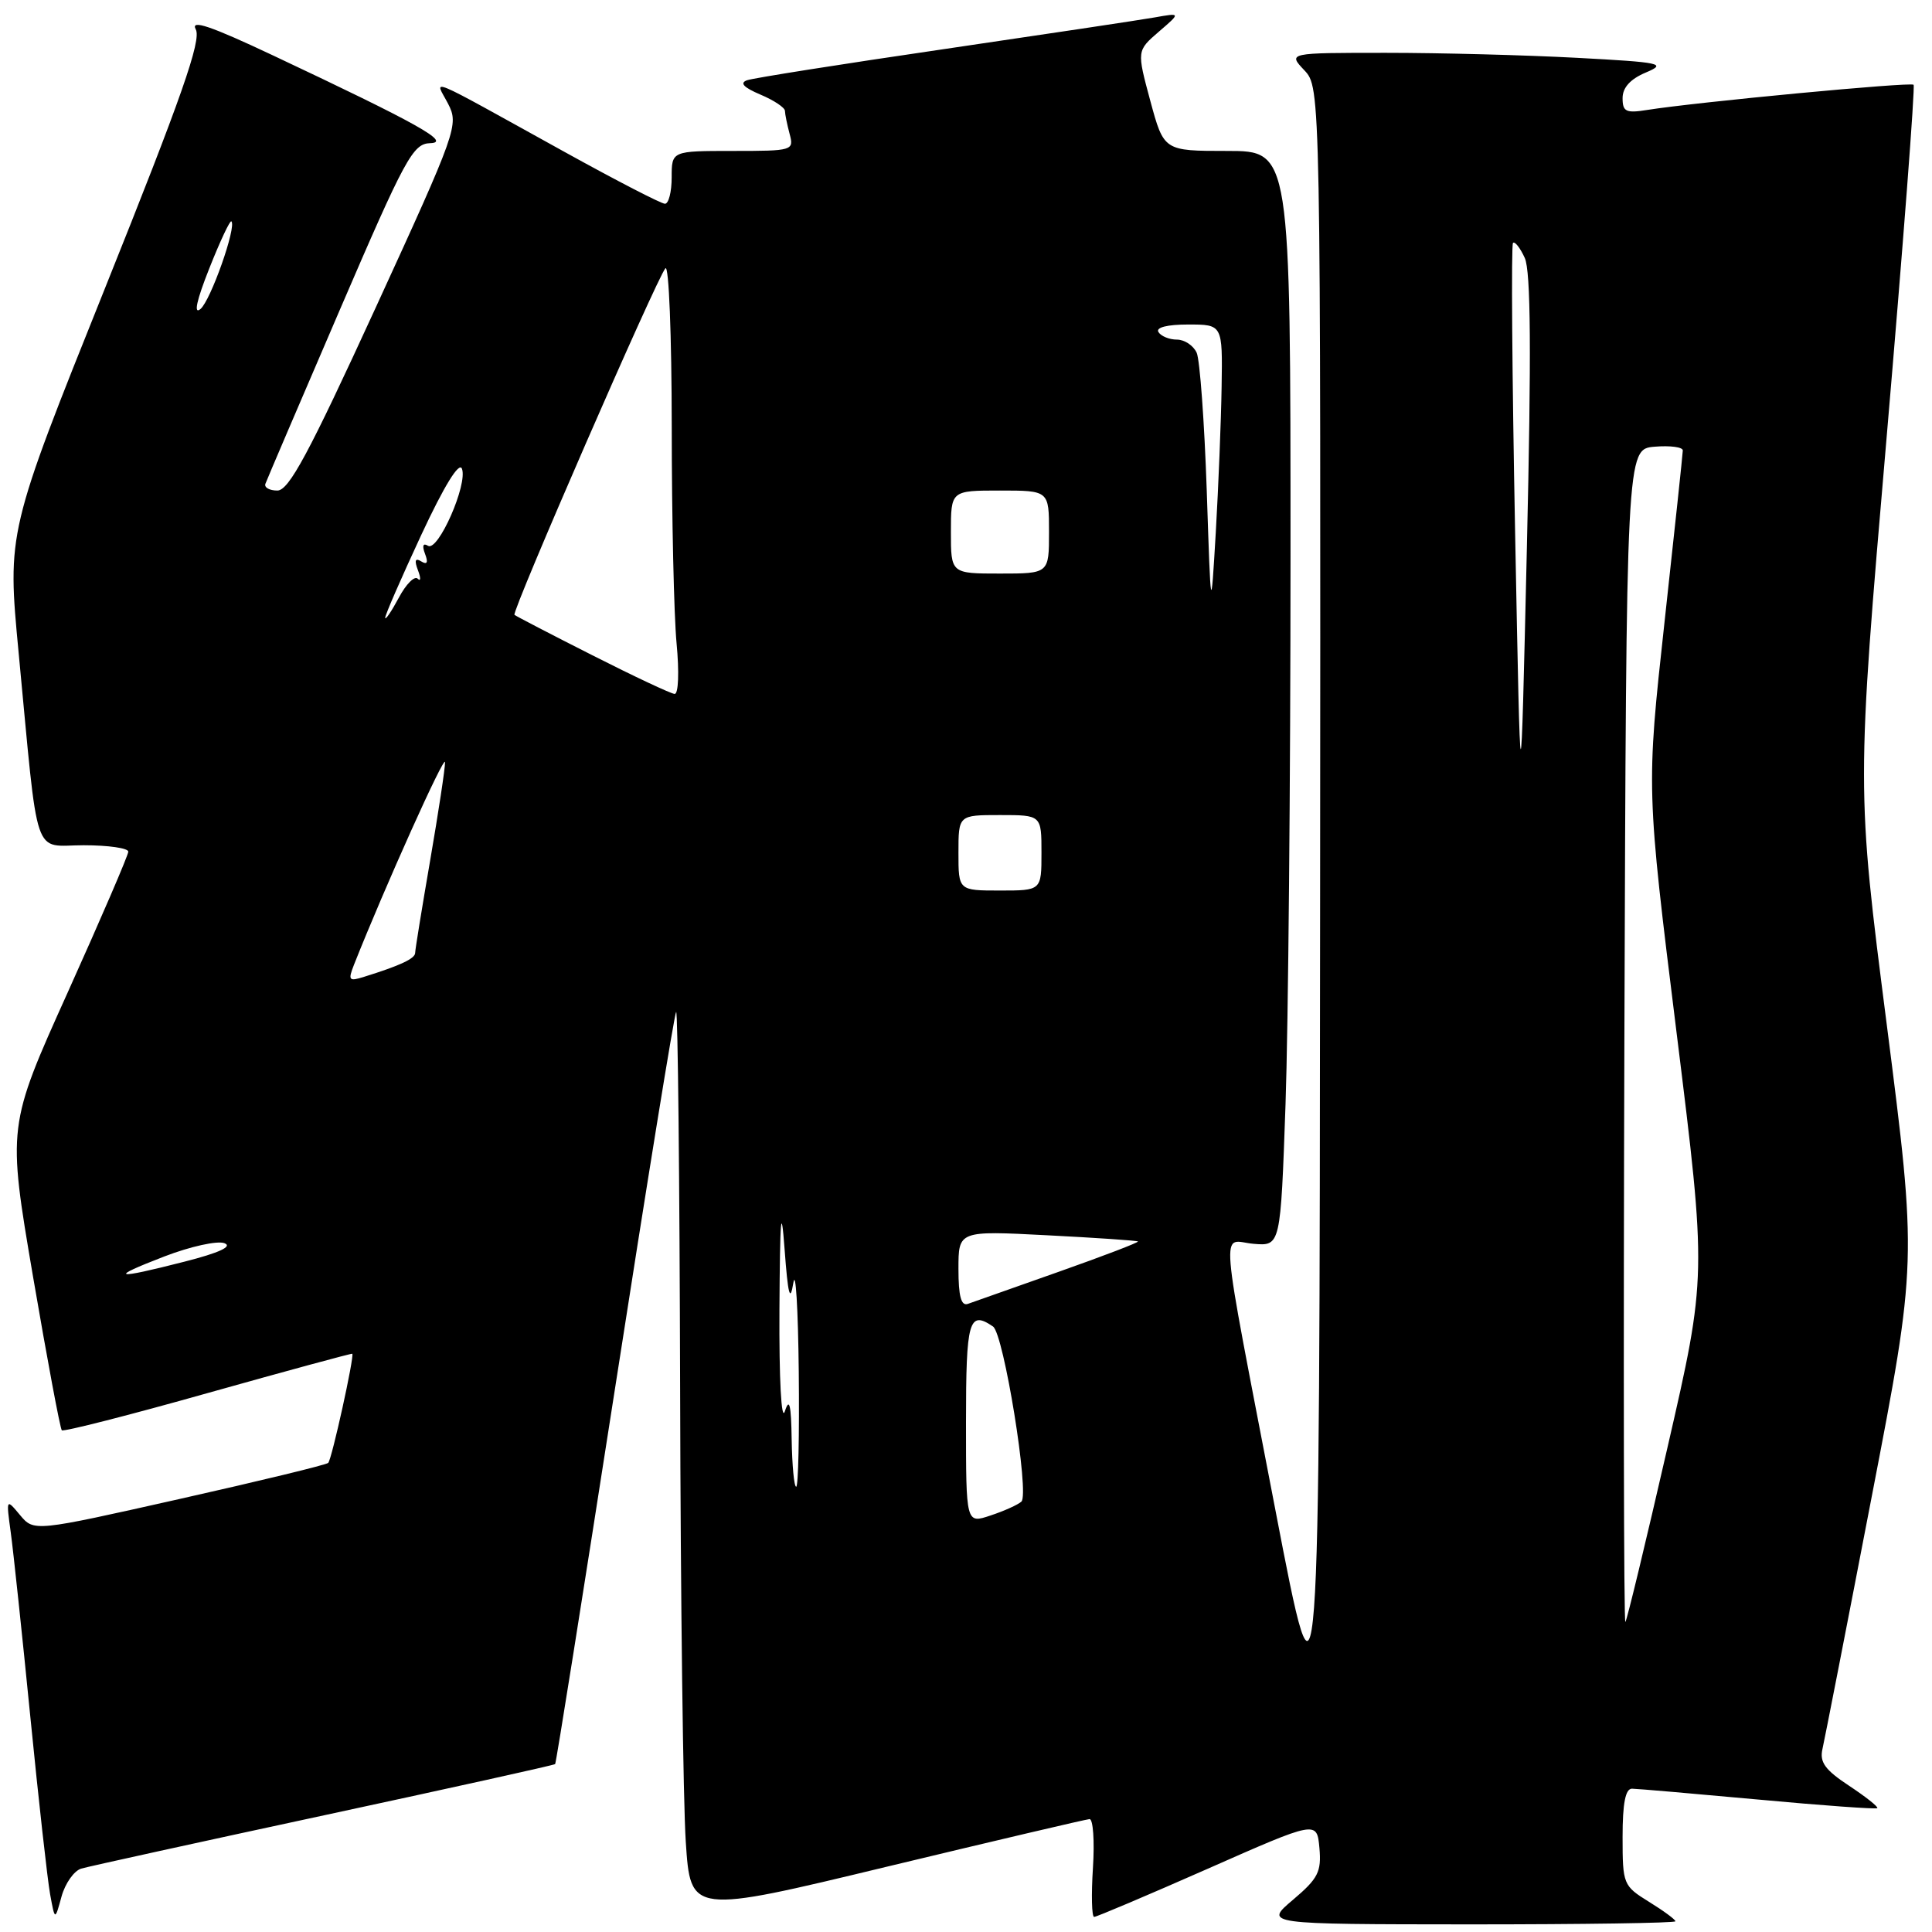 <?xml version="1.0" encoding="UTF-8" standalone="no"?>
<!DOCTYPE svg PUBLIC "-//W3C//DTD SVG 1.1//EN" "http://www.w3.org/Graphics/SVG/1.1/DTD/svg11.dtd" >
<svg xmlns="http://www.w3.org/2000/svg" xmlns:xlink="http://www.w3.org/1999/xlink" version="1.1" viewBox="0 0 256 256">
 <g >
 <path fill="currentColor"
d=" M 222.00 254.58 C 222.00 254.35 220.43 253.19 218.50 252.00 C 215.09 249.89 215.00 249.68 215.00 243.42 C 215.00 238.94 215.38 237.00 216.25 237.01 C 216.94 237.02 224.46 237.67 232.98 238.45 C 241.49 239.24 248.59 239.75 248.75 239.59 C 248.91 239.42 247.23 238.09 245.01 236.62 C 241.81 234.51 241.08 233.49 241.49 231.73 C 241.77 230.50 244.71 215.47 248.01 198.33 C 254.02 167.16 254.02 167.16 250.01 135.80 C 245.99 104.45 245.99 104.45 249.98 58.04 C 252.17 32.51 253.78 11.45 253.56 11.23 C 253.18 10.84 224.78 13.53 218.25 14.57 C 215.45 15.02 215.00 14.80 215.00 13.00 C 215.00 11.61 216.03 10.47 218.08 9.61 C 220.90 8.42 220.16 8.26 208.92 7.66 C 202.19 7.30 190.83 7.00 183.67 7.00 C 170.65 7.00 170.65 7.00 172.83 9.31 C 175.00 11.63 175.00 11.63 174.92 121.06 C 174.84 230.50 174.84 230.50 168.98 200.00 C 161.41 160.58 161.73 164.43 166.09 164.81 C 169.68 165.12 169.68 165.12 170.34 146.31 C 170.70 135.96 171.00 103.31 171.00 73.75 C 171.00 20.00 171.00 20.00 162.61 20.00 C 154.22 20.00 154.22 20.00 152.42 13.36 C 150.63 6.72 150.63 6.72 153.55 4.20 C 156.47 1.69 156.47 1.69 152.99 2.31 C 151.07 2.65 138.47 4.54 125.00 6.52 C 111.53 8.49 99.83 10.34 99.00 10.63 C 97.97 10.99 98.52 11.58 100.75 12.53 C 102.54 13.28 104.01 14.26 104.01 14.70 C 104.02 15.14 104.30 16.51 104.63 17.75 C 105.22 19.95 105.05 20.00 97.12 20.00 C 89.00 20.00 89.00 20.00 89.00 23.50 C 89.00 25.43 88.60 27.00 88.11 27.00 C 87.62 27.00 81.66 23.92 74.86 20.16 C 55.76 9.60 57.63 10.38 59.37 13.74 C 60.81 16.54 60.56 17.27 49.76 40.81 C 40.90 60.12 38.28 65.00 36.75 65.00 C 35.70 65.00 34.98 64.59 35.17 64.10 C 35.35 63.60 39.77 53.26 45.00 41.12 C 53.70 20.90 54.71 19.04 57.00 18.97 C 59.85 18.89 55.37 16.39 36.23 7.37 C 27.88 3.43 25.21 2.53 25.94 3.89 C 26.71 5.33 24.08 12.84 13.94 38.12 C 0.95 70.50 0.95 70.50 2.47 86.50 C 5.15 114.62 4.26 112.00 11.09 112.00 C 14.34 112.00 17.00 112.38 17.00 112.85 C 17.00 113.31 13.39 121.69 8.99 131.46 C 0.98 149.23 0.98 149.23 4.38 169.18 C 6.26 180.15 7.97 189.30 8.19 189.52 C 8.41 189.74 17.12 187.52 27.54 184.58 C 37.97 181.65 46.58 179.31 46.68 179.38 C 46.99 179.63 43.97 193.37 43.49 193.84 C 43.24 194.10 34.36 196.25 23.76 198.63 C 4.50 202.96 4.50 202.96 2.65 200.75 C 0.82 198.55 0.81 198.56 1.42 203.02 C 1.76 205.48 2.93 216.50 4.02 227.50 C 5.11 238.50 6.29 249.07 6.64 251.00 C 7.28 254.50 7.28 254.50 8.15 251.31 C 8.63 249.56 9.81 247.89 10.76 247.60 C 11.72 247.32 26.19 244.14 42.92 240.54 C 59.64 236.94 73.44 233.89 73.56 233.75 C 73.69 233.61 77.25 211.23 81.49 184.00 C 85.72 156.77 89.37 134.31 89.59 134.08 C 89.82 133.85 90.05 156.35 90.12 184.08 C 90.18 211.81 90.52 238.80 90.87 244.06 C 91.50 253.62 91.50 253.62 117.50 247.35 C 131.80 243.91 143.89 241.07 144.37 241.04 C 144.84 241.02 145.05 243.93 144.82 247.50 C 144.59 251.07 144.66 254.00 144.98 254.00 C 145.30 254.00 152.07 251.13 160.03 247.62 C 174.50 241.23 174.50 241.23 174.83 244.87 C 175.11 248.03 174.66 248.91 171.33 251.73 C 167.50 254.97 167.50 254.97 194.75 254.99 C 209.74 254.99 222.00 254.81 222.00 254.58 Z  M 215.24 137.42 C 215.50 59.50 215.50 59.50 219.25 59.19 C 221.31 59.02 222.99 59.24 222.98 59.69 C 222.97 60.14 221.88 70.40 220.55 82.50 C 218.14 104.50 218.14 104.50 222.15 136.80 C 226.16 169.10 226.16 169.10 220.95 191.80 C 218.09 204.28 215.58 214.69 215.37 214.92 C 215.16 215.16 215.10 180.28 215.24 137.42 Z  M 128.00 188.45 C 128.00 174.94 128.38 173.59 131.58 175.77 C 133.00 176.73 136.44 197.98 135.34 198.97 C 134.88 199.39 133.04 200.22 131.25 200.81 C 128.00 201.90 128.00 201.90 128.00 188.45 Z  M 104.90 190.75 C 104.83 186.11 104.60 185.14 104.00 187.00 C 103.53 188.45 103.23 182.80 103.28 173.50 C 103.35 161.29 103.51 159.40 103.96 165.50 C 104.41 171.59 104.69 172.66 105.12 170.00 C 105.43 168.07 105.75 173.36 105.84 181.75 C 105.93 190.14 105.78 197.00 105.50 197.00 C 105.22 197.00 104.96 194.19 104.90 190.75 Z  M 127.00 168.14 C 127.00 163.07 127.00 163.07 138.75 163.68 C 145.21 164.01 150.62 164.38 150.78 164.50 C 150.93 164.62 146.20 166.43 140.28 168.52 C 134.35 170.61 128.94 172.53 128.25 172.77 C 127.36 173.09 127.00 171.77 127.00 168.14 Z  M 21.77 166.49 C 25.22 165.16 28.81 164.37 29.74 164.73 C 30.86 165.16 29.06 166.00 24.47 167.17 C 15.06 169.58 14.27 169.38 21.77 166.49 Z  M 46.91 127.82 C 50.98 117.55 58.96 99.79 58.97 101.00 C 58.98 101.83 58.09 107.67 57.00 114.00 C 55.91 120.33 55.01 125.85 55.01 126.27 C 55.00 127.02 53.01 127.95 48.25 129.43 C 46.22 130.07 46.09 129.91 46.91 127.82 Z  M 127.00 113.00 C 127.00 108.00 127.00 108.00 132.50 108.00 C 138.00 108.00 138.00 108.00 138.00 113.00 C 138.00 118.00 138.00 118.00 132.50 118.00 C 127.00 118.00 127.00 118.00 127.00 113.00 Z  M 200.76 70.57 C 200.36 49.71 200.23 32.44 200.48 32.19 C 200.72 31.94 201.43 32.84 202.04 34.18 C 202.84 35.94 202.92 46.70 202.32 72.56 C 201.49 108.50 201.49 108.50 200.76 70.57 Z  M 78.50 86.83 C 73.00 84.05 68.35 81.63 68.17 81.47 C 67.75 81.10 87.02 36.87 88.17 35.55 C 88.63 35.03 89.00 44.48 89.01 56.55 C 89.01 68.62 89.30 81.54 89.65 85.25 C 90.01 89.04 89.90 91.98 89.39 91.95 C 88.90 91.92 84.00 89.62 78.50 86.83 Z  M 51.04 81.86 C 51.02 81.51 53.17 76.58 55.81 70.90 C 58.84 64.40 60.84 61.14 61.21 62.11 C 62.00 64.17 58.05 73.15 56.71 72.32 C 56.05 71.91 55.91 72.31 56.32 73.39 C 56.76 74.54 56.60 74.87 55.82 74.39 C 55.02 73.89 54.88 74.25 55.38 75.56 C 55.78 76.59 55.76 77.10 55.35 76.68 C 54.93 76.26 53.80 77.40 52.84 79.21 C 51.87 81.02 51.06 82.21 51.04 81.86 Z  M 159.90 65.00 C 159.59 55.92 158.99 47.71 158.57 46.75 C 158.14 45.79 156.96 45.00 155.95 45.00 C 154.94 45.00 153.84 44.55 153.50 44.00 C 153.12 43.39 154.66 43.00 157.44 43.00 C 162.00 43.00 162.00 43.00 161.87 51.25 C 161.80 55.79 161.45 64.45 161.10 70.50 C 160.45 81.50 160.45 81.50 159.90 65.00 Z  M 126.00 70.50 C 126.00 65.00 126.00 65.00 132.50 65.00 C 139.00 65.00 139.00 65.00 139.00 70.50 C 139.00 76.00 139.00 76.00 132.50 76.00 C 126.00 76.00 126.00 76.00 126.00 70.50 Z  M 27.73 35.57 C 29.16 31.96 30.48 29.15 30.66 29.33 C 31.37 30.04 27.91 39.83 26.56 40.95 C 25.63 41.72 26.05 39.80 27.73 35.57 Z "/>
</g>
</svg>
